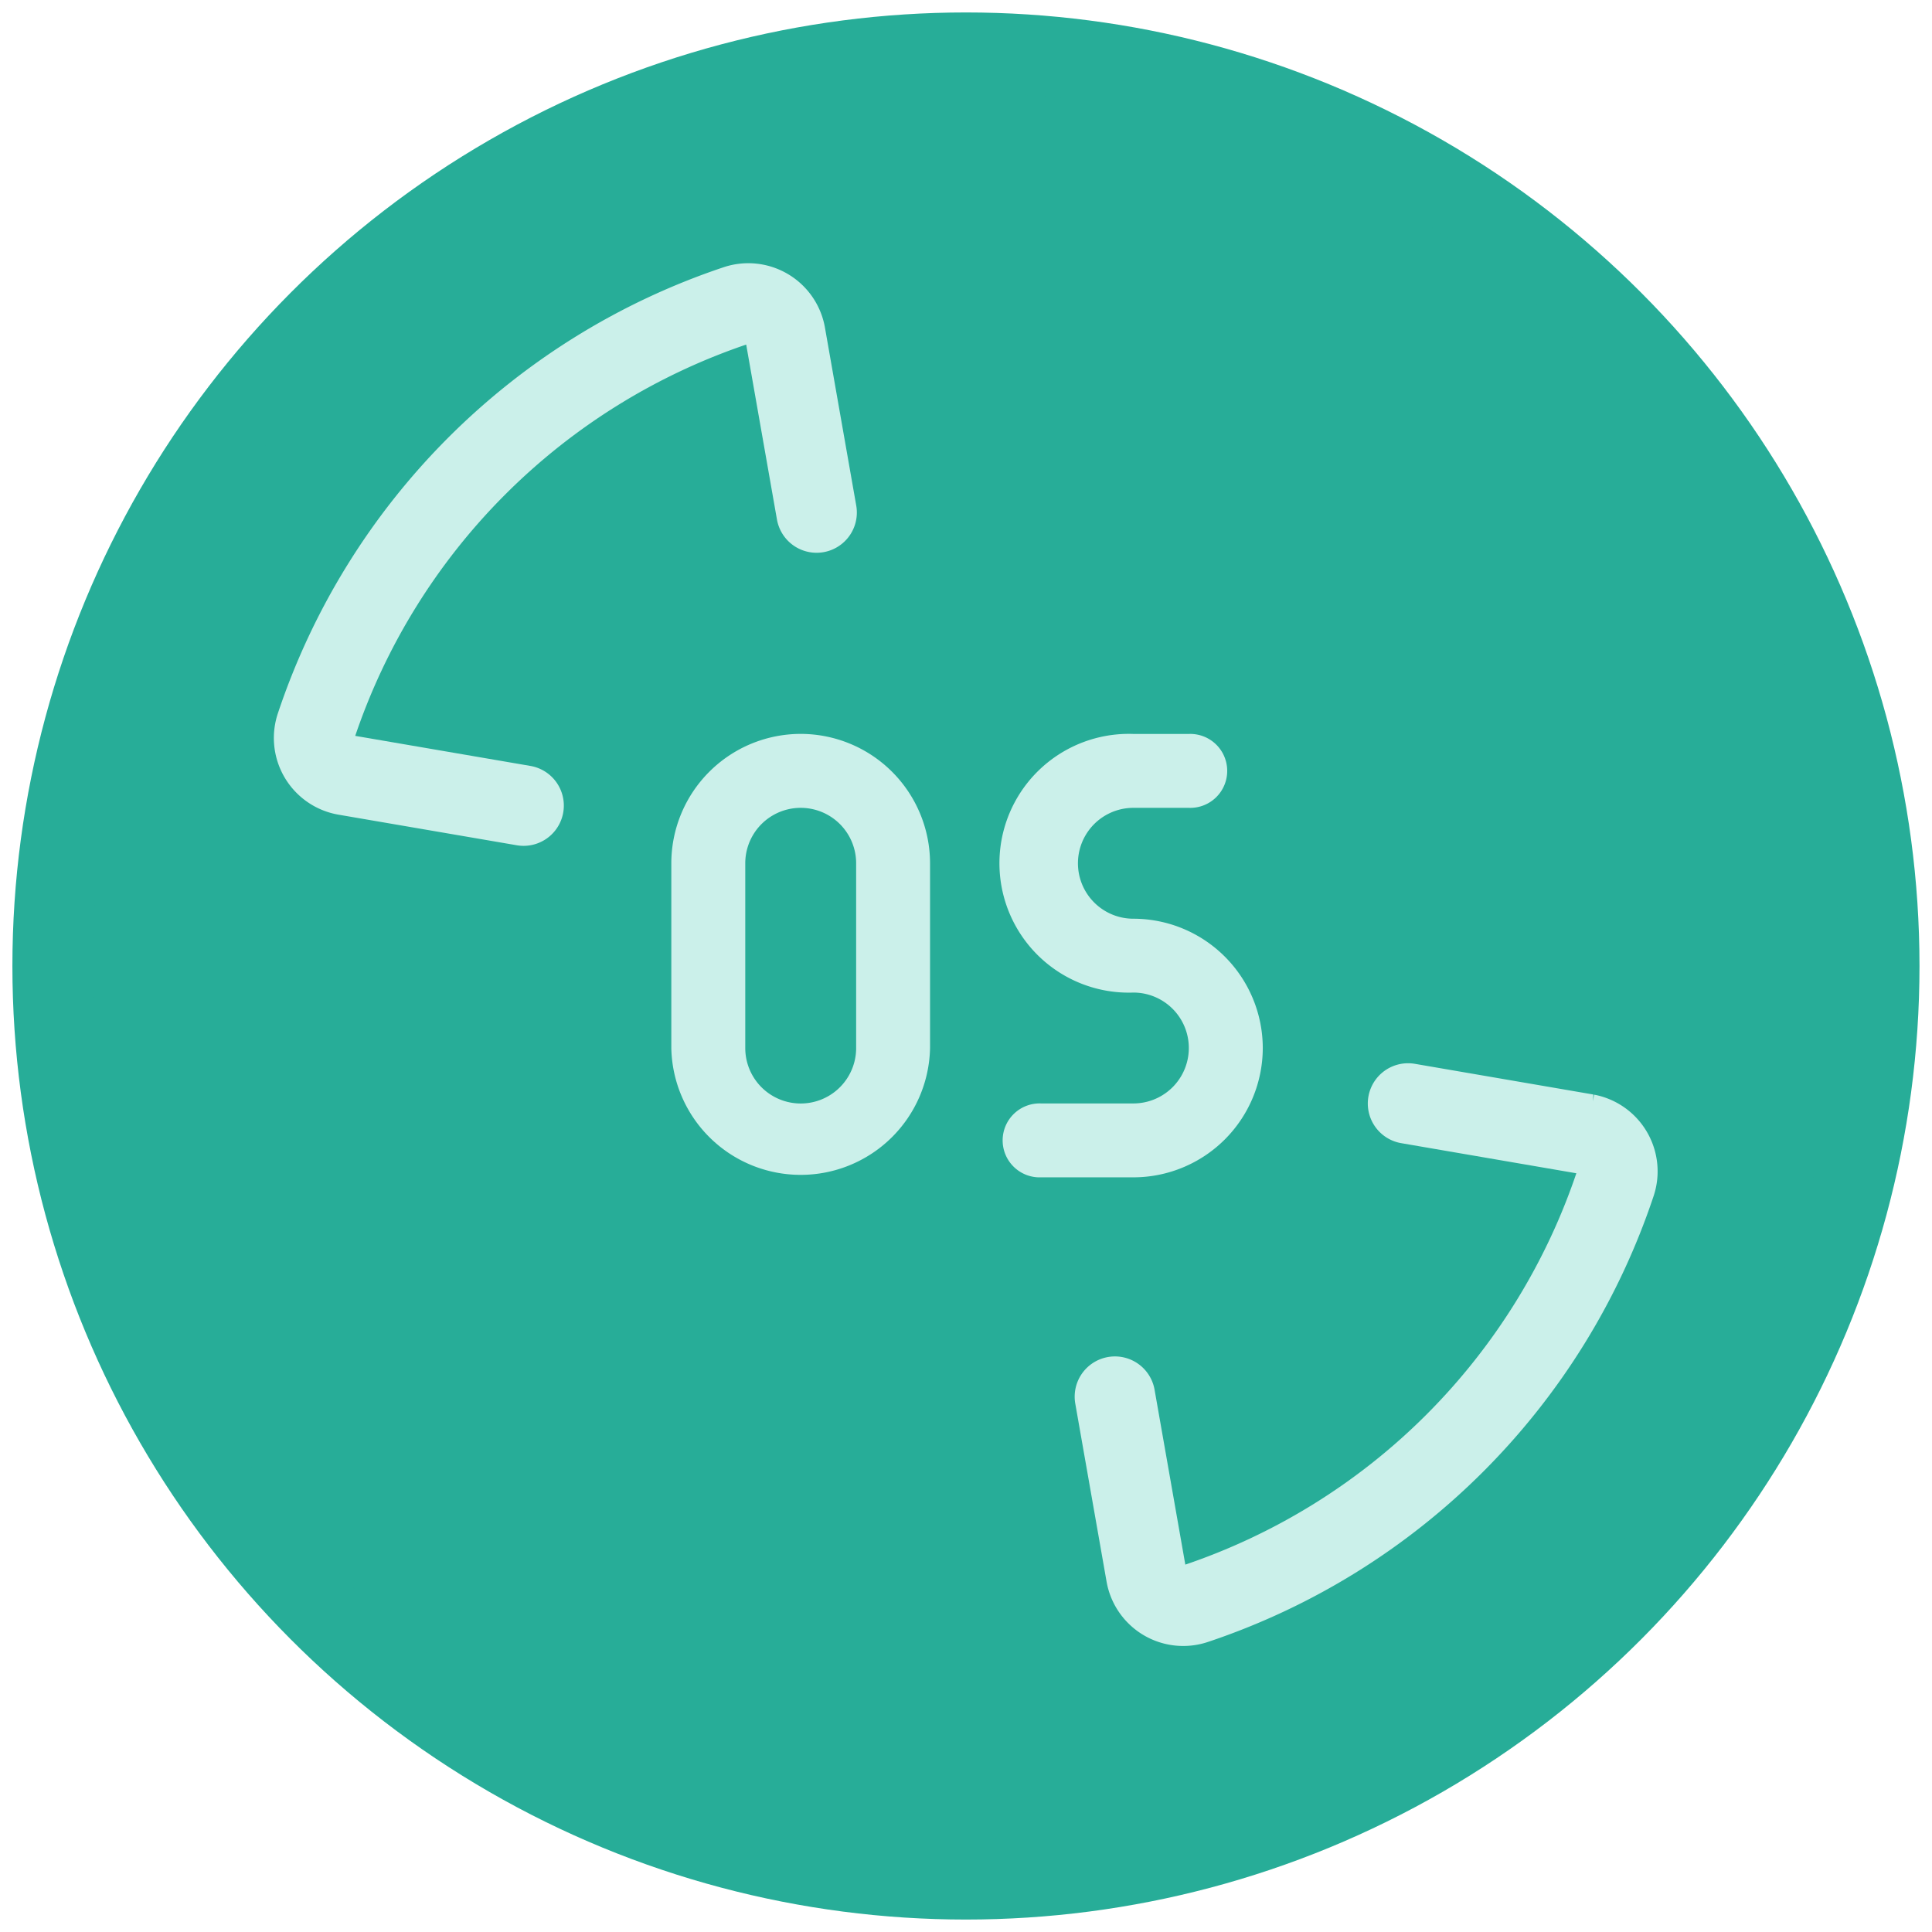 <svg xmlns="http://www.w3.org/2000/svg" xmlns:xlink="http://www.w3.org/1999/xlink" width="36" height="36" viewBox="0 0 36 36">
  <defs>
    <clipPath id="clip-path">
      <rect id="mask" width="36" height="36" transform="translate(5214 1665)" fill="#fff"/>
    </clipPath>
  </defs>
  <g id="icon_os_on" transform="translate(-5214 -1665)" clip-path="url(#clip-path)">
    <g id="os" transform="translate(5214.981 1665.982)">
      <circle id="round" cx="17.018" cy="17.018" r="17.018" fill="#27ad98" stroke="#27ad98" stroke-miterlimit="10" stroke-width="1.5"/>
      <path id="pass4" d="M34.952,29.18l3.327.572a.705.705,0,0,1,.537.916A12.4,12.4,0,0,1,30.991,38.5a.7.7,0,0,1-.916-.53l-.585-3.327" transform="translate(-9.696 -9.6)" fill="none" stroke="#cbf0ea" stroke-linecap="round" stroke-miterlimit="10" stroke-width="1.5"/>
      <path id="pass3" d="M11.728,16.891,8.4,16.32a.7.7,0,0,1-.537-.916,12.4,12.4,0,0,1,7.824-7.831.7.7,0,0,1,.916.53l.585,3.327" transform="translate(-2.953 -2.862)" fill="none" stroke="#cbf0ea" stroke-linecap="round" stroke-miterlimit="10" stroke-width="1.5"/>
      <path id="pass2" d="M31.311,25.034A2.413,2.413,0,0,0,28.9,22.624a1.033,1.033,0,1,1,0-2.066h1.033a.689.689,0,1,0,0-1.377H28.9A2.411,2.411,0,1,0,28.9,24a1.033,1.033,0,0,1,0,2.066H27.179a.689.689,0,1,0,0,1.377H28.9A2.413,2.413,0,0,0,31.311,25.034Z" transform="translate(-8.762 -6.487)" fill="#cbf0ea"/>
      <path id="pass1" d="M19.9,19.18a2.413,2.413,0,0,0-2.411,2.411v3.444a2.411,2.411,0,0,0,4.821,0V21.591A2.413,2.413,0,0,0,19.9,19.18Zm1.033,5.854a1.033,1.033,0,1,1-2.066,0V21.591a1.033,1.033,0,1,1,2.066,0Z" transform="translate(-5.961 -6.487)" fill="#cbf0ea"/>
    </g>
  </g>
</svg>
